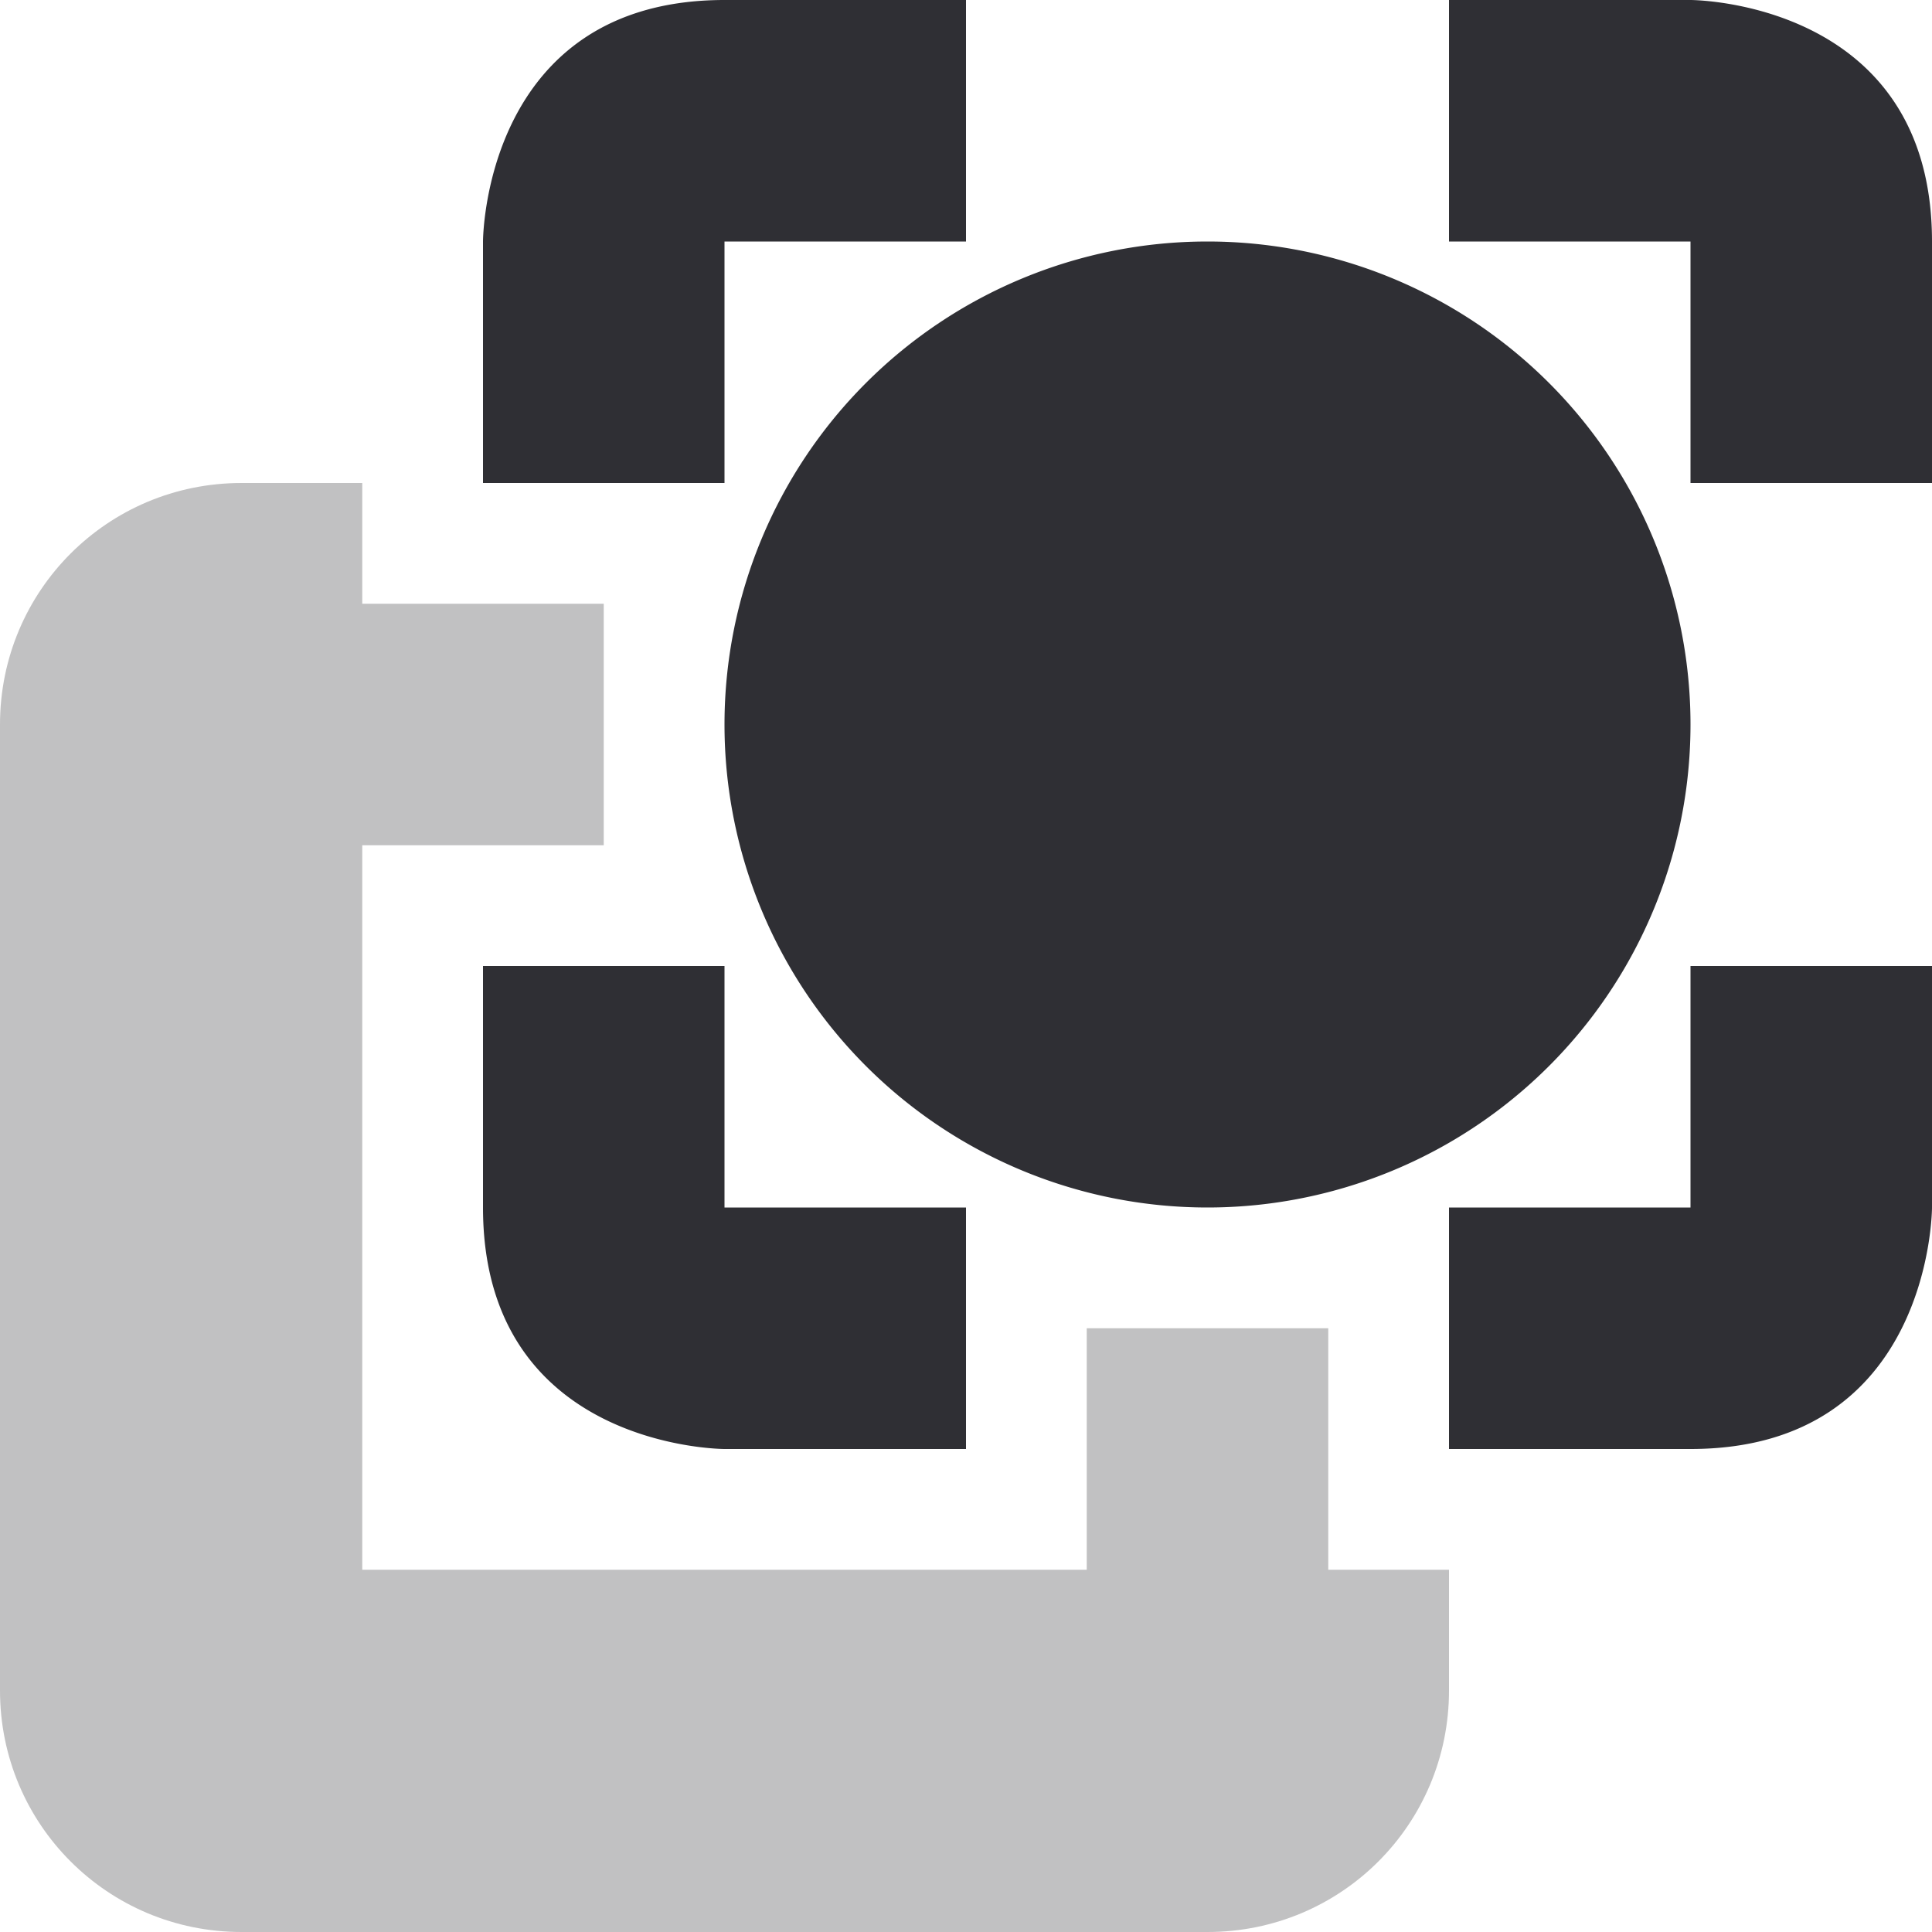 <svg xmlns="http://www.w3.org/2000/svg" width="16" height="16" version="1.1">
 <defs>
  <style id="current-color-scheme" type="text/css">
   .ColorScheme-Text { color:#2f2f34; } .ColorScheme-Highlight { color:#4285f4; } .ColorScheme-NeutralText { color:#ff9800; } .ColorScheme-PositiveText { color:#4caf50; } .ColorScheme-NegativeText { color:#f44336; }
  </style>
 </defs>
 <path style="fill:currentColor;opacity:0.3" class="ColorScheme-Text" d="M 2 4 C 0.892 4 0 4.892 0 6 L 0 14 C 0 15.108 0.892 16 2 16 L 10 16 C 11.108 16 12 15.108 12 14 L 12 13 L 11 13 L 11 11 L 9 11 L 9 13 L 3 13 L 3 7 L 5 7 L 5 5 L 3 5 L 3 4 L 2 4 z"/>
 <path style="fill:currentColor" class="ColorScheme-Text" d="M 6,0 C 4,0 4,2 4,2 V 4 H 6 V 2 H 8 V 0 Z M 12,0 V 2 H 14 V 4 H 16 V 2 C 16,0 14,0 14,0 Z M 4,8 V 10 C 4,12 6,12 6,12 H 8 V 10 H 6 V 8 Z M 14,8 V 10 H 12 V 12 H 14 C 16,12 16,10 16,10 V 8 Z M 14,6 A 4,4 0 0 1 10,10 4,4 0 0 1 6,6 4,4 0 0 1 10,2 4,4 0 0 1 14,6 Z"/>
</svg>
